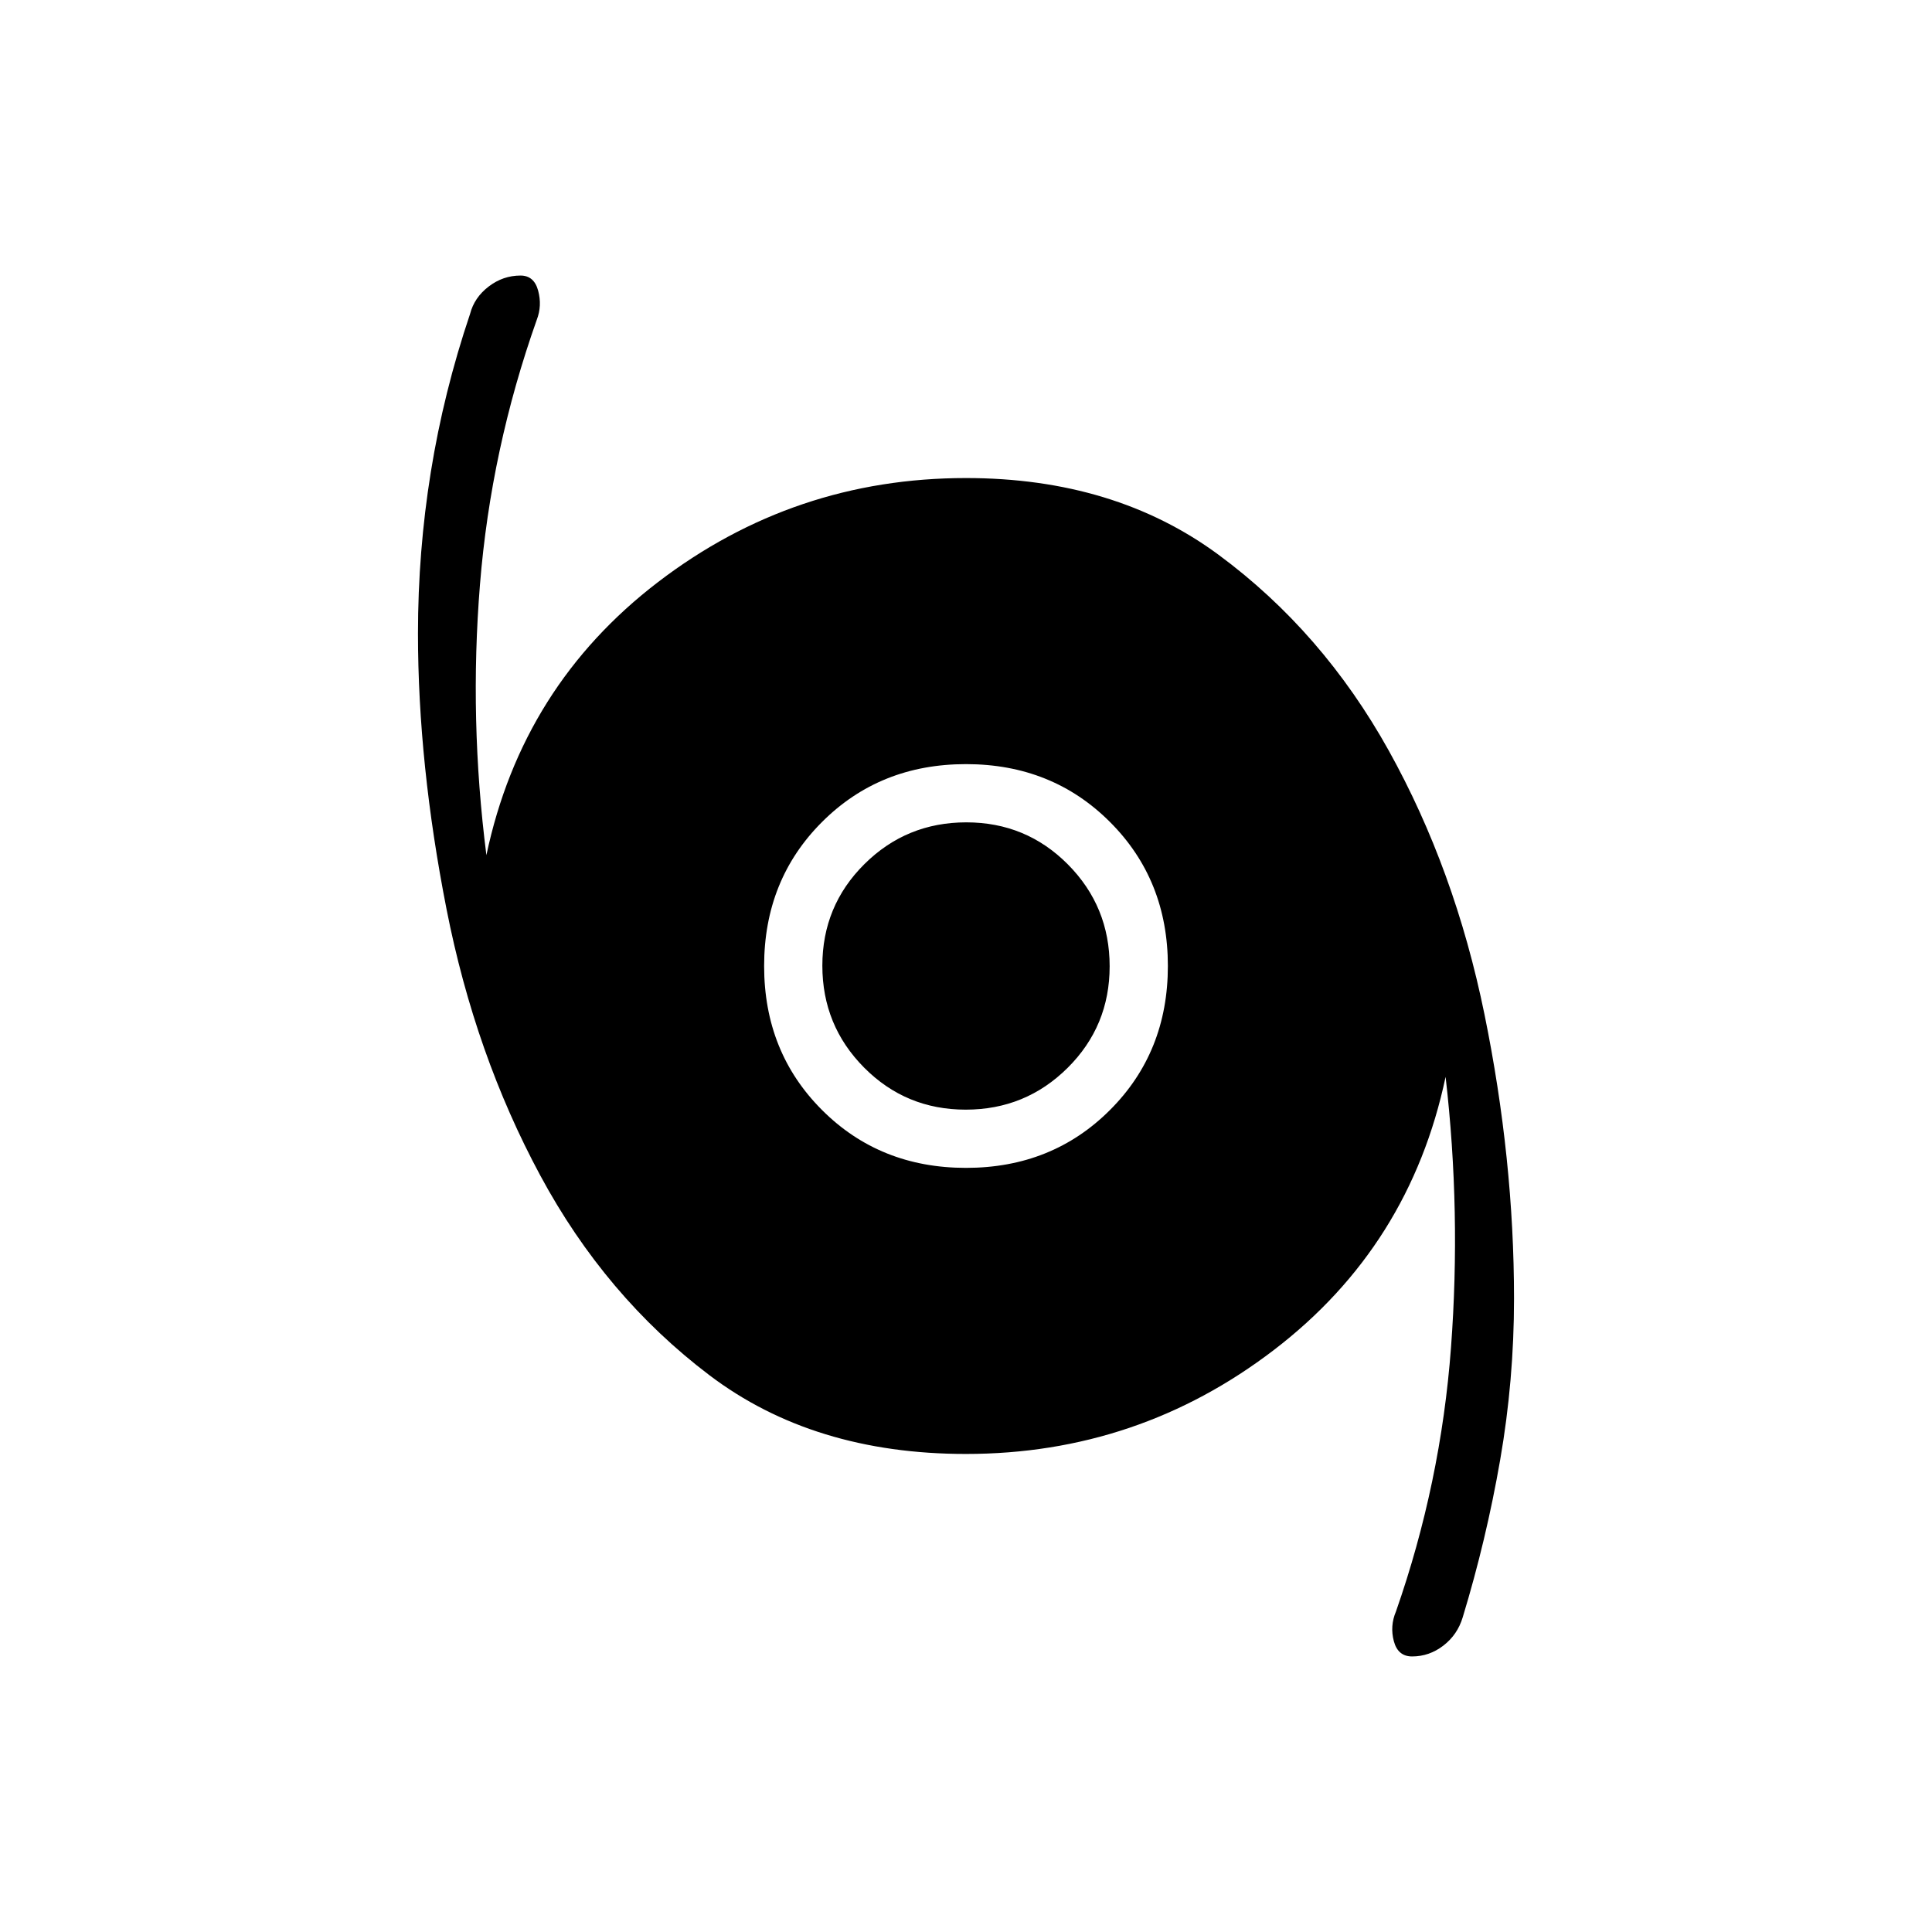 <svg xmlns="http://www.w3.org/2000/svg" height="20" viewBox="0 -960 960 960" width="20"><path d="M701.67-136.92q-7.05 0-9.07-7.56-2.02-7.56 1.05-14.79 22.31-63.78 27.35-131.22 5.04-67.43-2.69-134.43-17.77 84.04-85.31 135.71t-153 51.67q-75.88 0-127.54-39.16-51.66-39.15-84.02-99.25-32.36-60.09-46.56-132.3-14.19-72.22-14.19-136.99 0-40.66 6.39-80.27 6.38-39.61 19.5-78.53 2.09-8.11 9.22-13.57 7.12-5.47 15.86-5.47 6.72 0 8.74 7.49 2.02 7.48-.67 14.47-22.81 64.39-28.23 131.52-5.42 67.12 3.19 134.52 17.77-84.04 85.31-135.71t153-51.67q73.88 0 125.54 38.16 51.66 38.15 84.52 97.25 32.86 59.09 47.56 131.05 14.69 71.95 14.69 141.26 0 40.54-6.89 80.18-6.88 39.65-18.61 78.21-2.59 8.62-9.58 14.02-7 5.41-15.56 5.41ZM480-379.69q42.8 0 71.55-28.76 28.76-28.75 28.76-71.55t-28.76-71.55Q522.8-580.31 480-580.31t-71.55 28.76Q379.69-522.8 379.69-480t28.76 71.55q28.75 28.76 71.55 28.76Zm-.15-28.93q-29.73 0-50.48-20.9-20.75-20.9-20.75-50.63 0-29.73 20.9-50.48 20.9-20.75 50.63-20.75 29.73 0 50.48 20.9 20.75 20.9 20.75 50.63 0 29.73-20.9 50.48-20.9 20.75-50.63 20.75Z"/></svg>